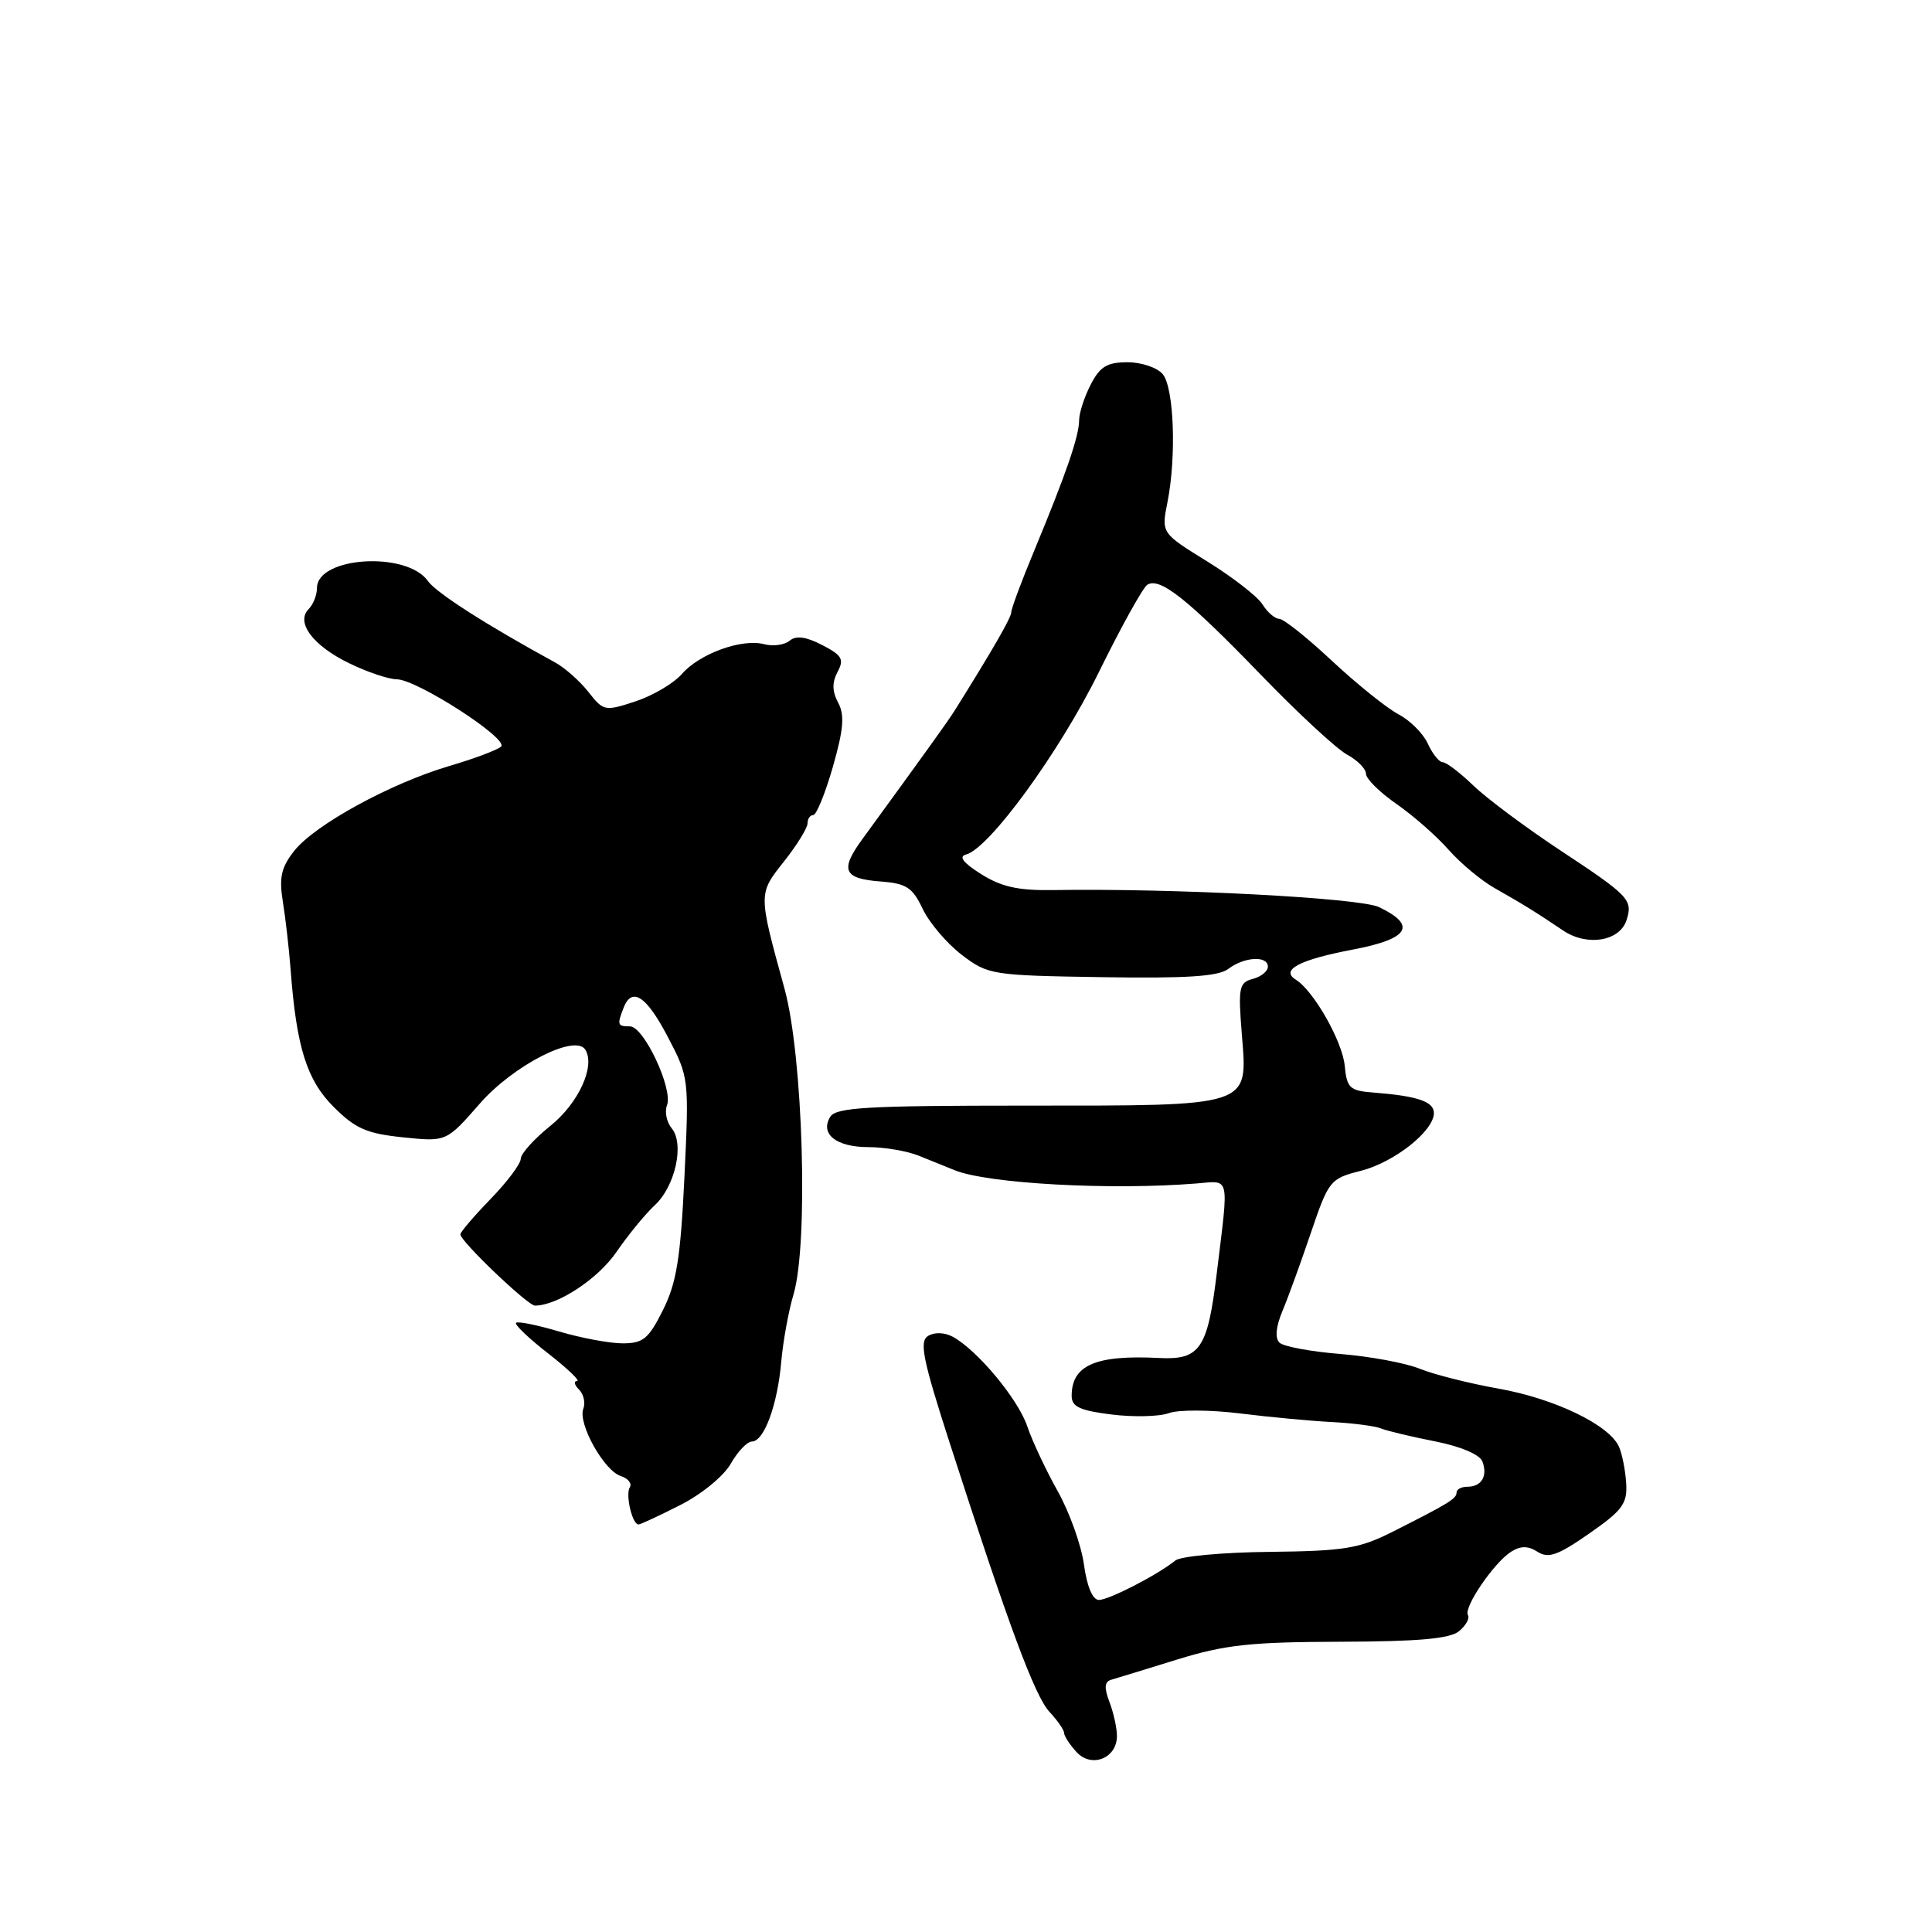 <?xml version="1.0" encoding="UTF-8" standalone="no"?>
<!DOCTYPE svg PUBLIC "-//W3C//DTD SVG 1.1//EN" "http://www.w3.org/Graphics/SVG/1.1/DTD/svg11.dtd" >
<svg xmlns="http://www.w3.org/2000/svg" xmlns:xlink="http://www.w3.org/1999/xlink" version="1.1" viewBox="0 0 256 256">
 <g >
 <path fill="currentColor"
d=" M 148.00 230.03 C 148.00 228.99 147.56 226.96 147.01 225.53 C 146.28 223.62 146.35 222.83 147.26 222.57 C 147.94 222.37 151.88 221.17 156.00 219.89 C 162.31 217.94 165.74 217.57 177.60 217.54 C 187.98 217.51 192.12 217.14 193.33 216.14 C 194.24 215.39 194.77 214.43 194.51 214.01 C 193.89 213.01 198.00 207.00 200.25 205.60 C 201.52 204.81 202.48 204.82 203.75 205.63 C 205.17 206.54 206.45 206.08 210.58 203.20 C 214.97 200.15 215.64 199.24 215.48 196.58 C 215.38 194.89 214.96 192.70 214.53 191.72 C 213.28 188.83 206.00 185.31 198.50 183.99 C 194.65 183.30 189.97 182.12 188.11 181.36 C 186.24 180.60 181.52 179.73 177.61 179.41 C 173.70 179.10 170.07 178.42 169.54 177.91 C 168.92 177.31 169.06 175.81 169.92 173.74 C 170.67 171.96 172.37 167.28 173.70 163.35 C 176.06 156.41 176.25 156.17 180.32 155.14 C 184.77 154.00 190.00 149.86 190.00 147.48 C 190.00 145.96 187.80 145.22 182.00 144.77 C 178.84 144.53 178.47 144.18 178.18 141.20 C 177.87 137.97 174.06 131.27 171.70 129.81 C 169.61 128.52 172.20 127.16 179.28 125.82 C 186.70 124.41 187.80 122.63 182.74 120.20 C 180.17 118.97 155.48 117.68 139.50 117.94 C 134.91 118.01 132.68 117.51 130.00 115.82 C 127.63 114.33 126.99 113.49 128.00 113.23 C 131.08 112.44 140.38 99.67 145.60 89.07 C 148.56 83.05 151.45 77.84 152.03 77.48 C 153.69 76.45 157.36 79.37 167.04 89.38 C 171.97 94.49 177.14 99.27 178.51 100.00 C 179.88 100.74 181.00 101.88 181.00 102.53 C 181.00 103.19 182.82 104.99 185.04 106.53 C 187.26 108.07 190.37 110.80 191.94 112.59 C 193.52 114.38 196.26 116.67 198.03 117.67 C 201.84 119.83 203.57 120.90 207.14 123.31 C 210.31 125.44 214.64 124.72 215.53 121.91 C 216.38 119.23 215.89 118.71 206.72 112.66 C 202.20 109.67 197.04 105.83 195.26 104.12 C 193.48 102.40 191.64 101.00 191.17 101.00 C 190.70 101.00 189.82 99.90 189.20 98.55 C 188.59 97.20 186.83 95.44 185.29 94.64 C 183.76 93.83 179.81 90.66 176.52 87.59 C 173.23 84.51 170.08 82.00 169.51 82.00 C 168.95 82.00 167.94 81.14 167.29 80.09 C 166.63 79.04 163.35 76.49 159.99 74.41 C 153.88 70.64 153.88 70.64 154.69 66.57 C 155.90 60.50 155.56 51.38 154.07 49.58 C 153.35 48.71 151.25 48.00 149.40 48.00 C 146.70 48.00 145.75 48.57 144.53 50.95 C 143.69 52.57 142.99 54.71 142.99 55.70 C 142.97 57.84 141.25 62.81 137.07 72.89 C 135.38 76.95 134.00 80.65 134.00 81.12 C 134.00 81.83 131.58 86.03 126.50 94.15 C 125.62 95.55 122.88 99.37 114.23 111.24 C 111.27 115.30 111.77 116.43 116.67 116.80 C 120.10 117.06 120.91 117.58 122.27 120.45 C 123.15 122.29 125.48 125.03 127.44 126.52 C 130.91 129.17 131.39 129.25 146.01 129.48 C 157.22 129.66 161.45 129.38 162.75 128.39 C 164.88 126.77 168.00 126.60 168.00 128.09 C 168.00 128.70 167.10 129.42 166.00 129.71 C 164.18 130.19 164.05 130.84 164.55 137.06 C 165.32 146.75 166.07 146.50 135.72 146.50 C 115.02 146.50 110.78 146.74 110.02 147.97 C 108.61 150.25 110.79 152.00 115.08 152.00 C 117.18 152.00 120.16 152.51 121.70 153.12 C 123.24 153.74 125.40 154.61 126.50 155.06 C 130.89 156.84 147.10 157.73 158.50 156.82 C 163.06 156.46 162.84 155.48 161.22 168.77 C 160.01 178.75 159.00 180.22 153.57 179.94 C 145.18 179.51 142.00 180.89 142.00 184.96 C 142.00 186.40 143.09 186.91 147.29 187.43 C 150.20 187.79 153.61 187.71 154.87 187.25 C 156.13 186.78 160.37 186.80 164.33 187.29 C 168.27 187.78 173.75 188.29 176.50 188.43 C 179.25 188.57 182.18 188.95 183.00 189.28 C 183.82 189.61 187.05 190.38 190.16 190.99 C 193.54 191.66 196.06 192.73 196.42 193.64 C 197.16 195.57 196.32 197.00 194.44 197.00 C 193.65 197.00 193.00 197.34 193.00 197.76 C 193.00 198.59 192.01 199.19 184.46 203.00 C 180.11 205.19 178.11 205.52 168.25 205.63 C 162.07 205.69 156.44 206.21 155.75 206.77 C 153.42 208.66 146.95 212.00 145.61 212.00 C 144.78 212.00 144.03 210.23 143.63 207.32 C 143.28 204.75 141.71 200.36 140.14 197.57 C 138.58 194.78 136.77 190.93 136.12 189.00 C 134.91 185.39 129.47 178.86 126.23 177.12 C 125.15 176.54 123.81 176.50 122.97 177.02 C 121.79 177.75 122.27 180.13 125.84 191.20 C 133.69 215.52 137.12 224.75 139.07 226.84 C 140.13 227.98 141.00 229.24 141.00 229.63 C 141.00 230.02 141.73 231.15 142.63 232.14 C 144.61 234.33 148.00 233.00 148.00 230.03 Z  M 90.11 199.44 C 92.95 198.01 95.89 195.60 96.83 193.95 C 97.75 192.33 99.01 191.01 99.63 191.01 C 101.24 191.00 103.02 186.18 103.52 180.43 C 103.76 177.72 104.49 173.70 105.15 171.50 C 107.14 164.79 106.41 139.92 103.95 131.00 C 100.46 118.32 100.46 118.47 103.89 114.14 C 105.60 111.98 107.00 109.71 107.00 109.11 C 107.00 108.50 107.34 108.00 107.76 108.00 C 108.18 108.00 109.35 105.12 110.36 101.61 C 111.78 96.63 111.94 94.75 111.06 93.11 C 110.26 91.61 110.24 90.43 110.98 89.03 C 111.88 87.36 111.58 86.83 108.94 85.47 C 106.80 84.36 105.48 84.18 104.63 84.90 C 103.95 85.46 102.44 85.67 101.26 85.36 C 98.30 84.58 92.70 86.61 90.36 89.30 C 89.29 90.53 86.52 92.17 84.22 92.93 C 80.15 94.27 79.97 94.24 77.97 91.69 C 76.83 90.24 74.85 88.49 73.56 87.78 C 64.47 82.82 57.80 78.55 56.71 77.00 C 53.91 73.00 42.00 73.75 42.00 77.92 C 42.00 78.84 41.51 80.09 40.91 80.69 C 39.14 82.46 41.46 85.56 46.30 87.90 C 48.68 89.06 51.50 90.00 52.57 90.01 C 55.23 90.02 67.49 97.93 66.39 98.93 C 65.90 99.38 62.80 100.54 59.50 101.51 C 51.72 103.81 41.70 109.30 38.98 112.75 C 37.26 114.94 36.96 116.27 37.48 119.49 C 37.84 121.70 38.30 125.75 38.51 128.50 C 39.28 138.76 40.65 143.12 44.22 146.68 C 47.08 149.54 48.59 150.21 53.39 150.70 C 59.15 151.30 59.15 151.30 63.57 146.24 C 68.03 141.15 76.23 136.95 77.56 139.09 C 78.91 141.28 76.66 146.18 72.92 149.19 C 70.76 150.92 69.00 152.88 69.00 153.55 C 69.00 154.21 67.20 156.61 65.00 158.88 C 62.80 161.15 61.00 163.25 61.00 163.56 C 61.00 164.47 69.93 173.00 70.88 173.00 C 73.86 173.00 79.23 169.47 81.67 165.91 C 83.23 163.64 85.51 160.86 86.74 159.72 C 89.47 157.21 90.72 151.57 89.00 149.50 C 88.33 148.69 88.05 147.31 88.38 146.45 C 89.21 144.30 85.31 136.00 83.48 136.00 C 81.82 136.00 81.75 135.81 82.61 133.58 C 83.72 130.69 85.64 131.94 88.49 137.40 C 91.30 142.76 91.31 142.90 90.69 155.98 C 90.17 166.73 89.65 169.98 87.85 173.58 C 85.95 177.40 85.22 178.00 82.50 178.00 C 80.78 178.00 76.99 177.29 74.08 176.43 C 71.18 175.57 68.61 175.05 68.38 175.28 C 68.15 175.51 70.07 177.35 72.65 179.35 C 75.22 181.36 76.94 183.00 76.46 183.00 C 75.99 183.00 76.10 183.50 76.72 184.12 C 77.34 184.74 77.60 185.89 77.29 186.68 C 76.55 188.62 80.03 194.87 82.25 195.58 C 83.23 195.89 83.77 196.57 83.45 197.08 C 82.85 198.05 83.78 202.00 84.60 202.00 C 84.86 202.00 87.34 200.85 90.11 199.44 Z "/>
</g>
</svg>